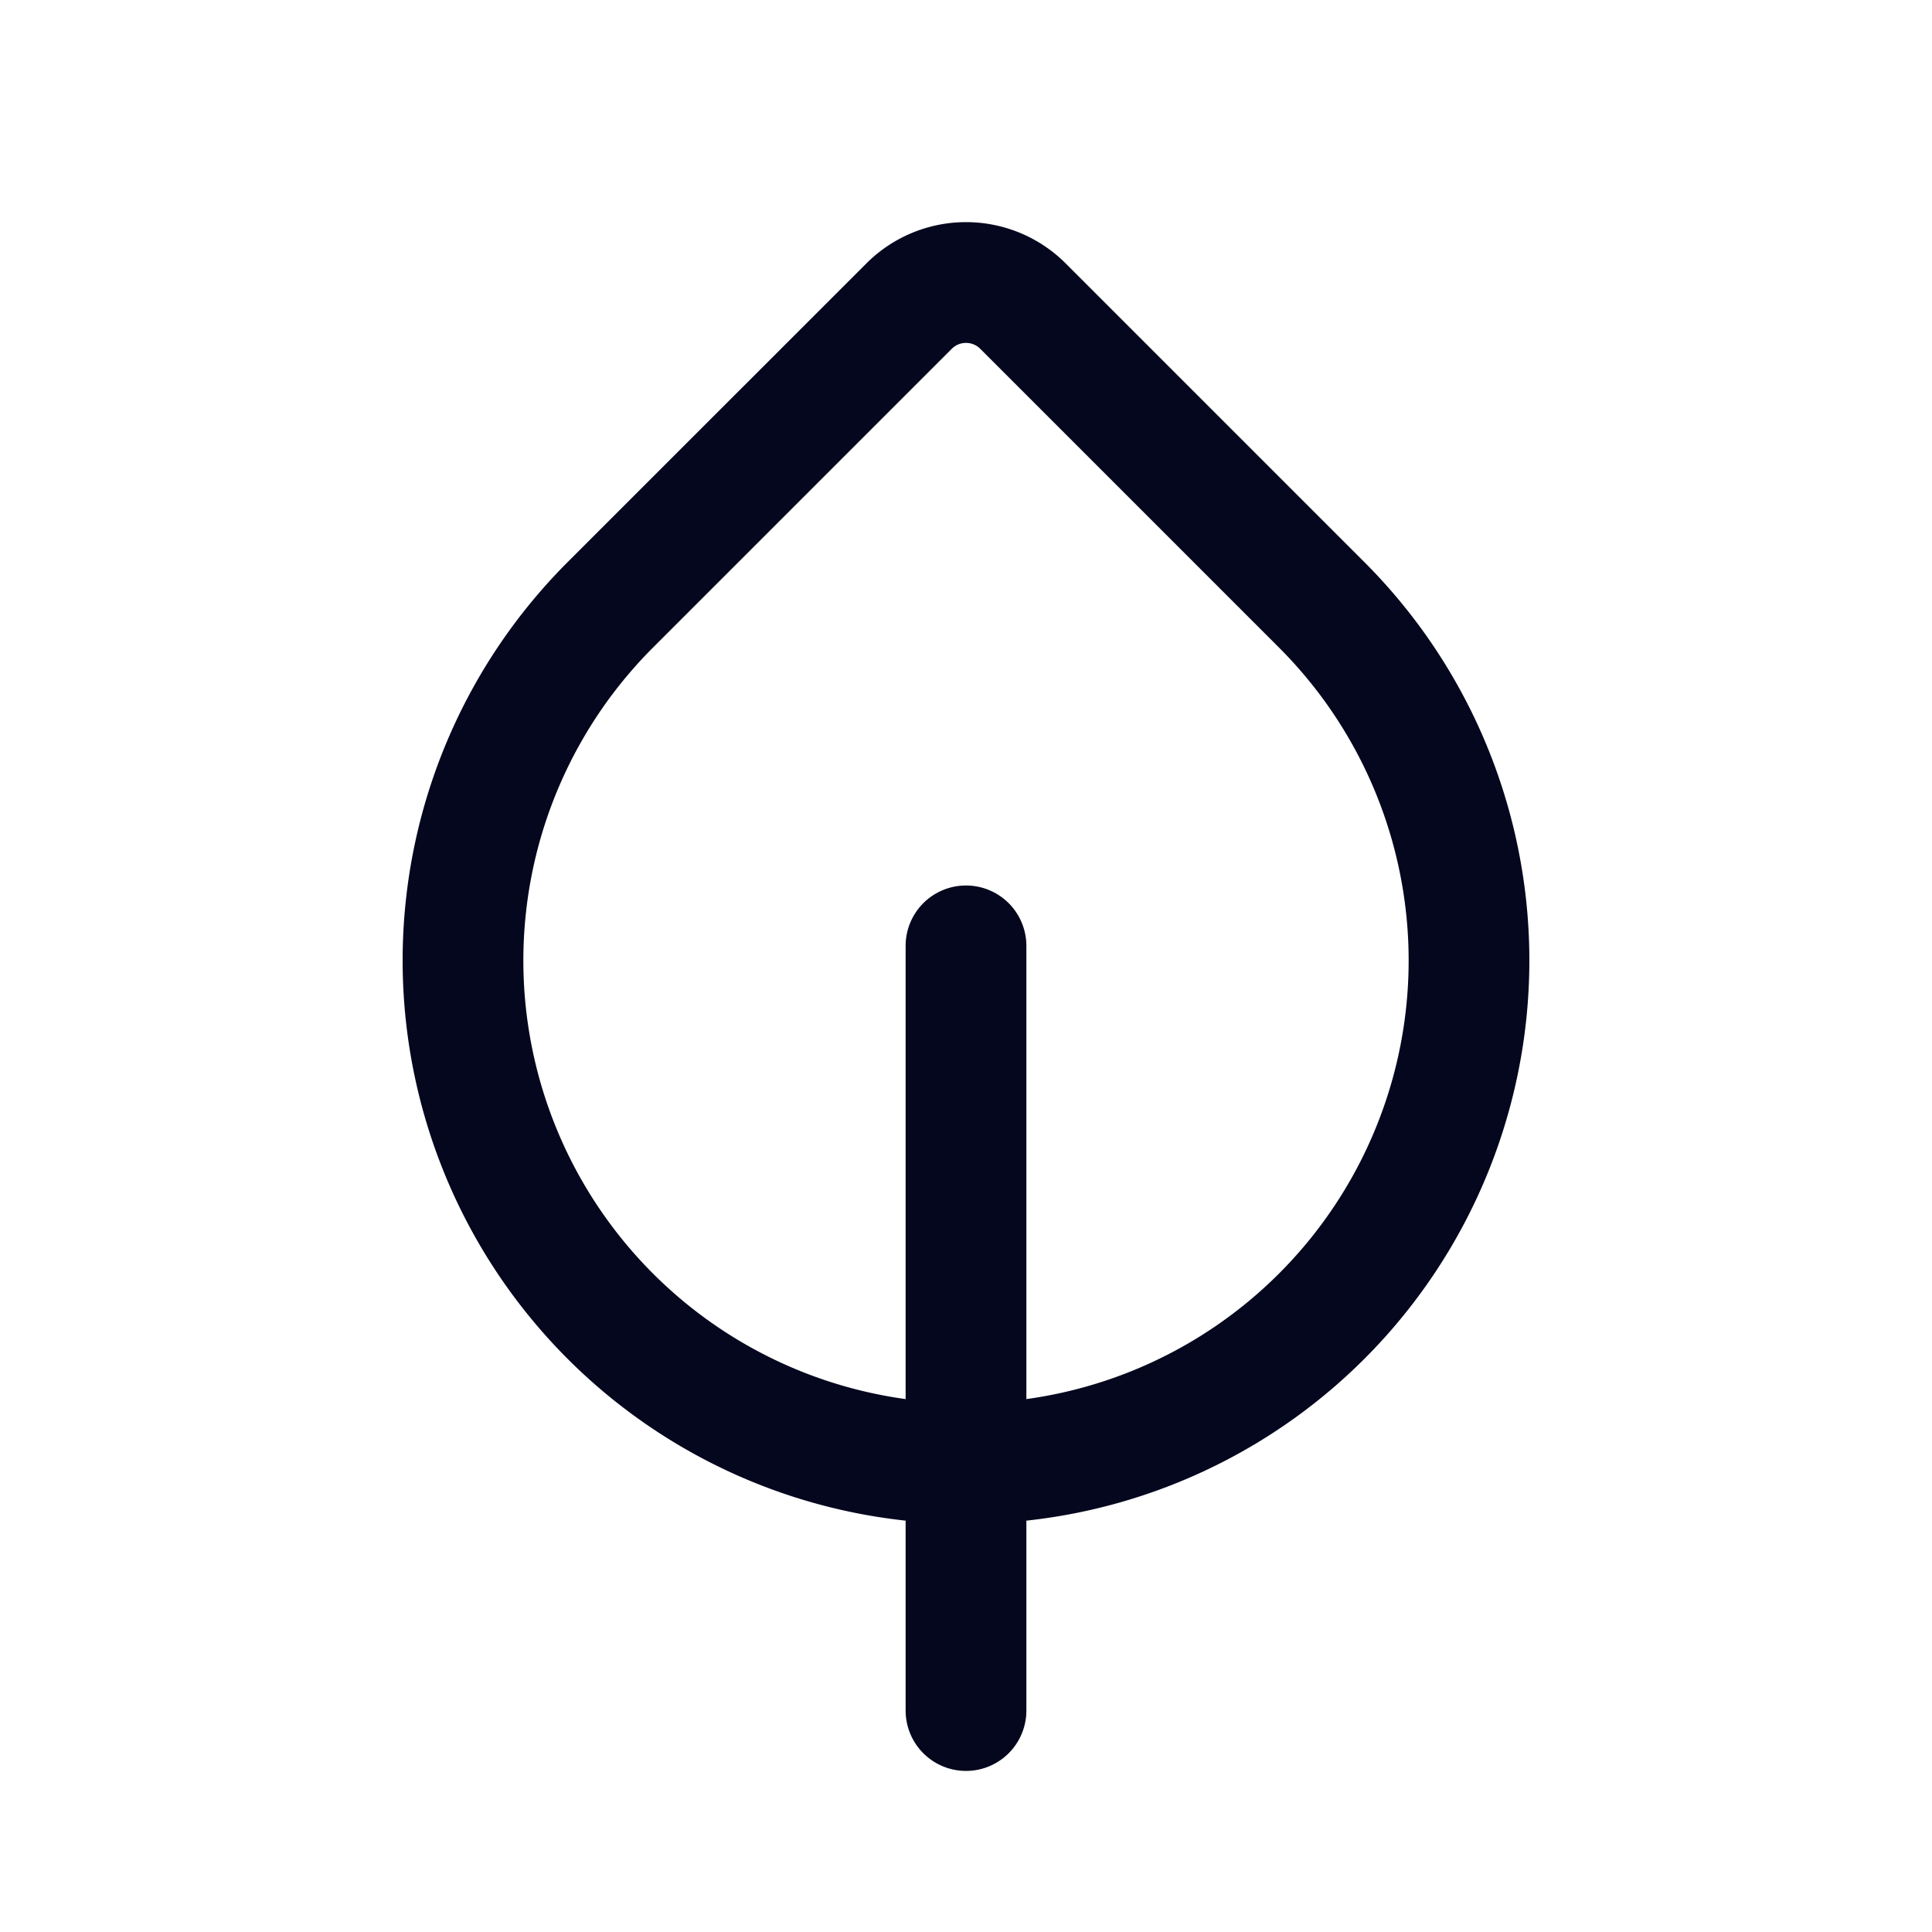 <svg xmlns="http://www.w3.org/2000/svg" width="24" height="24" fill="none"><path fill="#04071E" d="M13.238 3.272a1.75 1.75 0 0 0-2.475 0L7.05 6.984A6.999 6.999 0 0 0 11.25 18.89v2.359a.75.75 0 0 0 1.5 0V18.89a6.999 6.999 0 0 0 4.199-11.907zM12.75 17.38v-5.63a.75.75 0 0 0-1.5 0v5.63a5.499 5.499 0 0 1-3.138-9.336l3.711-3.711a.25.25 0 0 1 .354 0l3.711 3.711a5.499 5.499 0 0 1-3.138 9.336"/></svg>